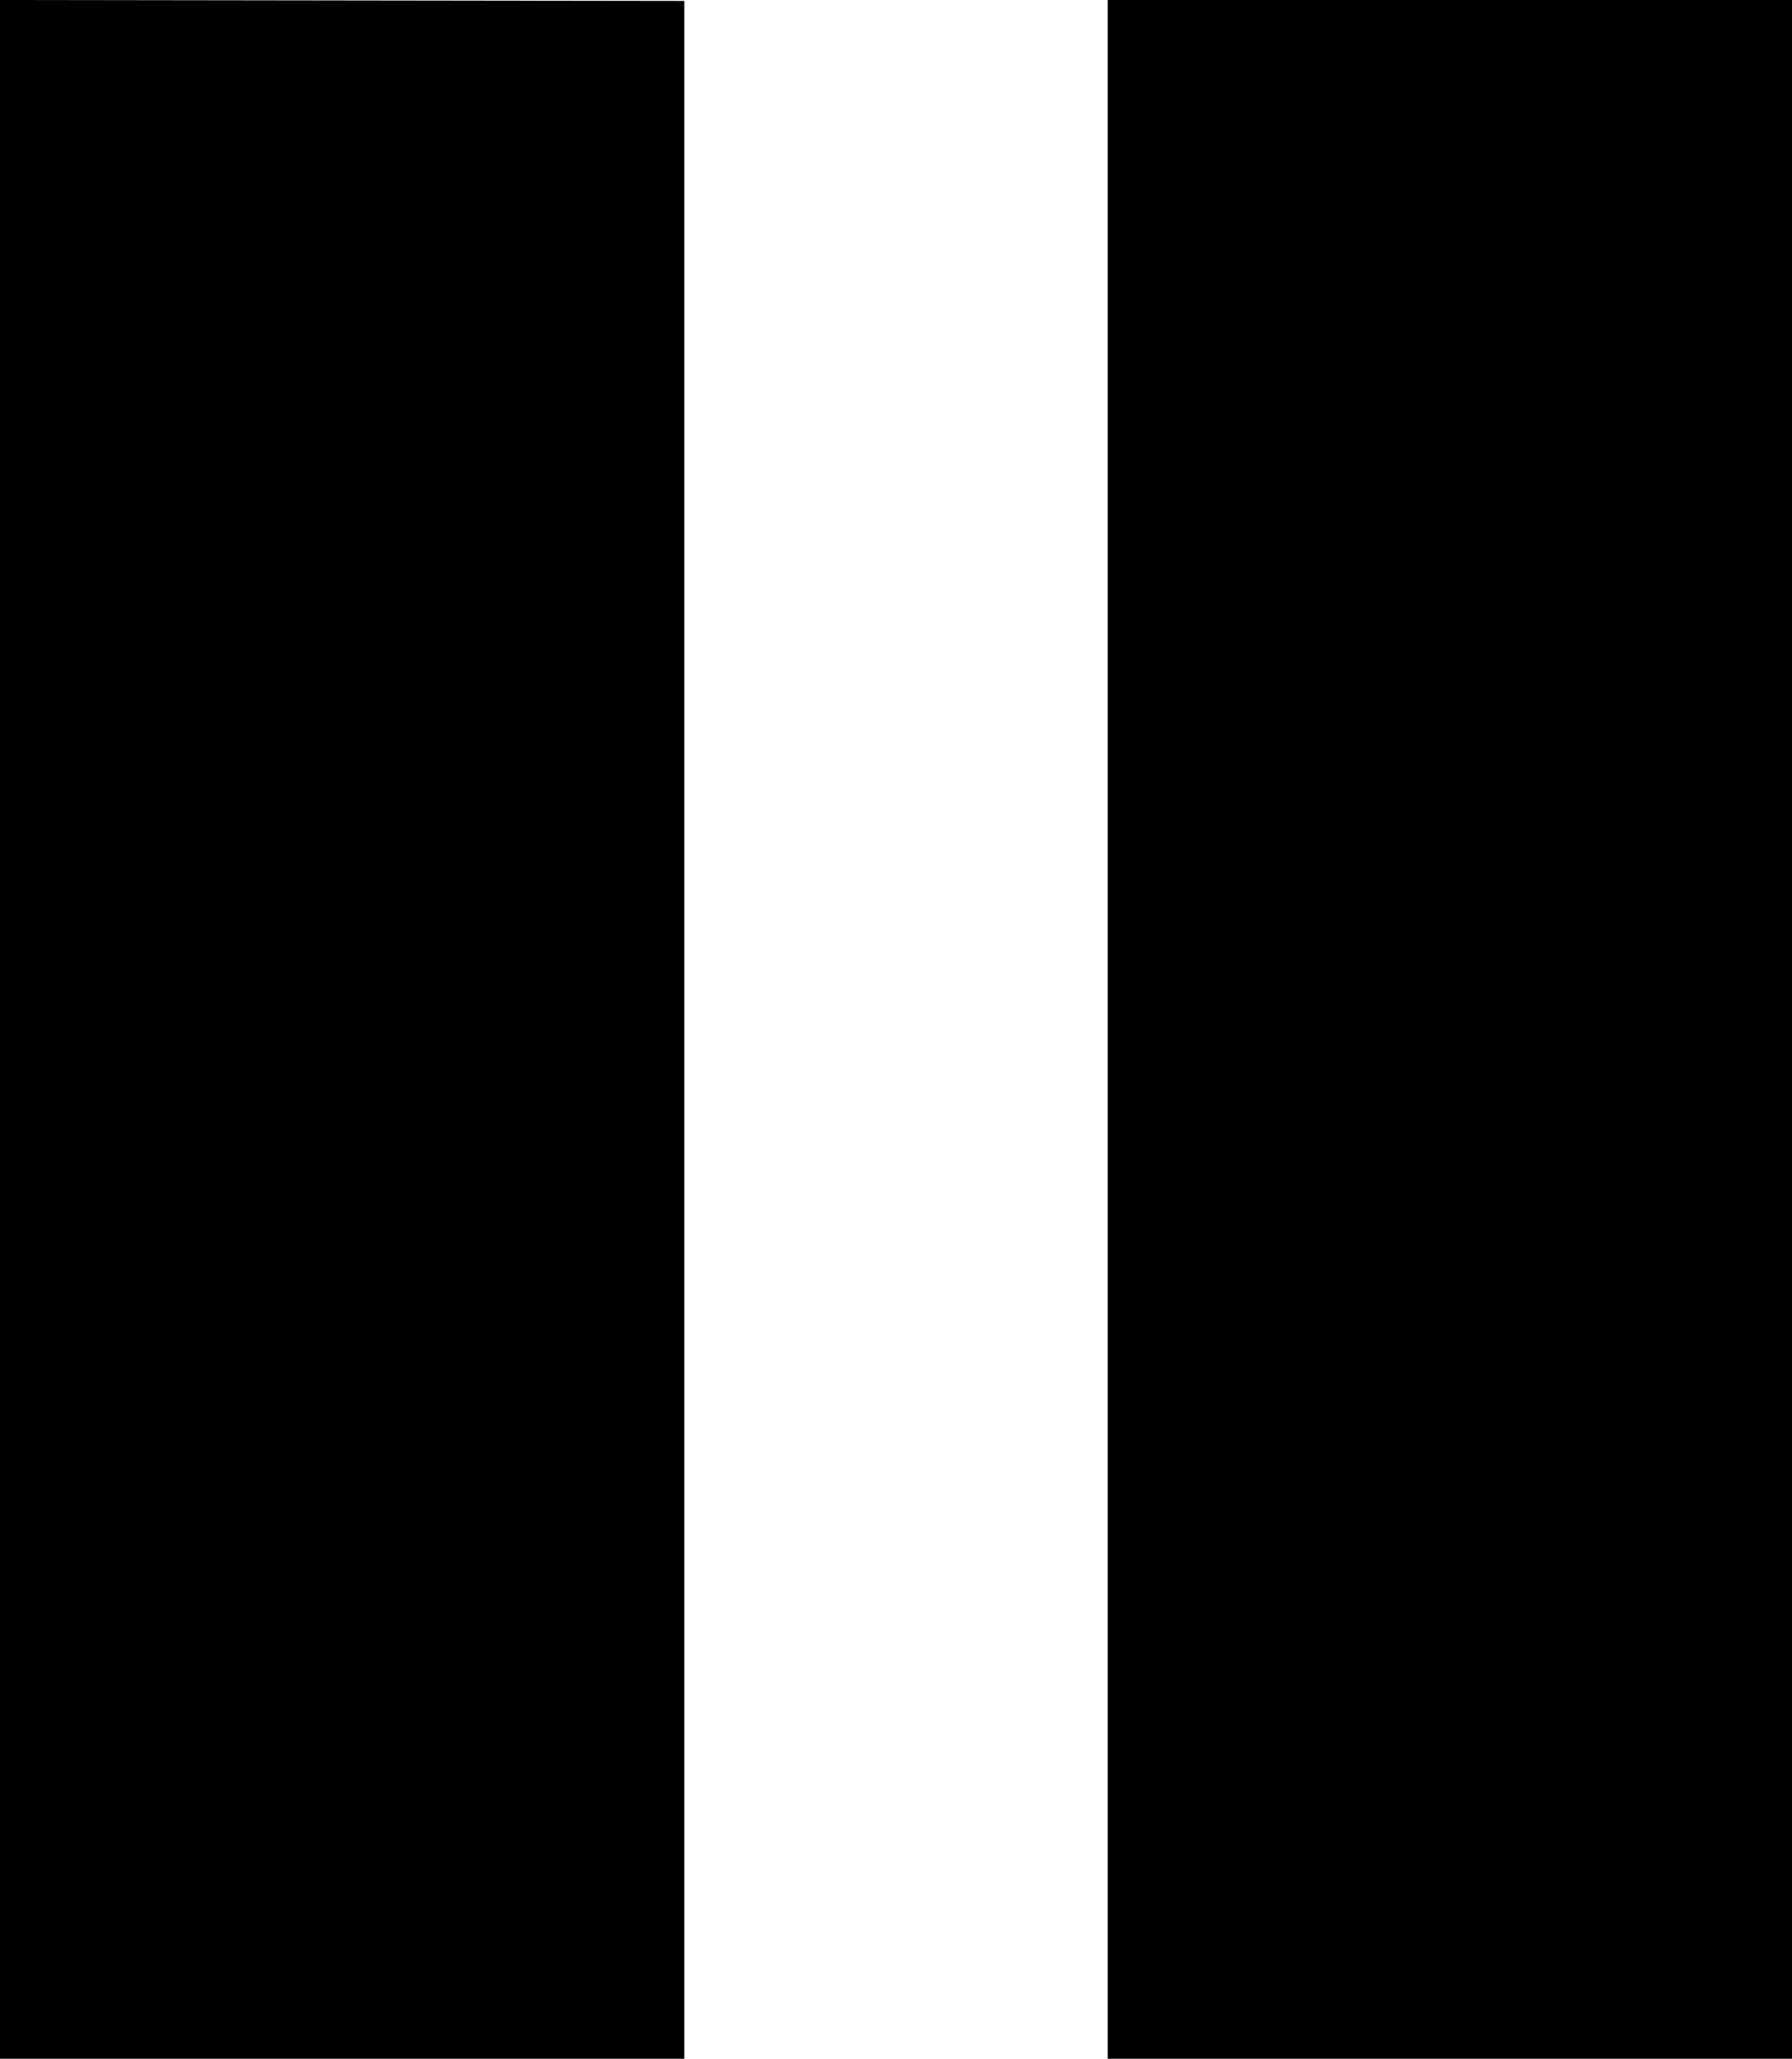 <?xml version="1.0" encoding="utf-8"?>
<!-- Generator: Adobe Illustrator 19.0.0, SVG Export Plug-In . SVG Version: 6.00 Build 0)  -->
<svg version="1.1" id="Layer_2" xmlns="http://www.w3.org/2000/svg" xmlns:xlink="http://www.w3.org/1999/xlink" x="0px" y="0px"
	 viewBox="-449 183 379.7 436" style="enable-background:new -449 183 379.7 436;" xml:space="preserve">
	<path id="pause-left" class="pause" d="M-449,619 L-449,183 L-304,183.2 L-304,619 L-449,619 z" />
	<path id="pause-right" class="pause" d="M-214.3,619 L-214.3,-183 L-69.3,-183 L-69.3,619 L-214.3,619 z" />
</svg>

